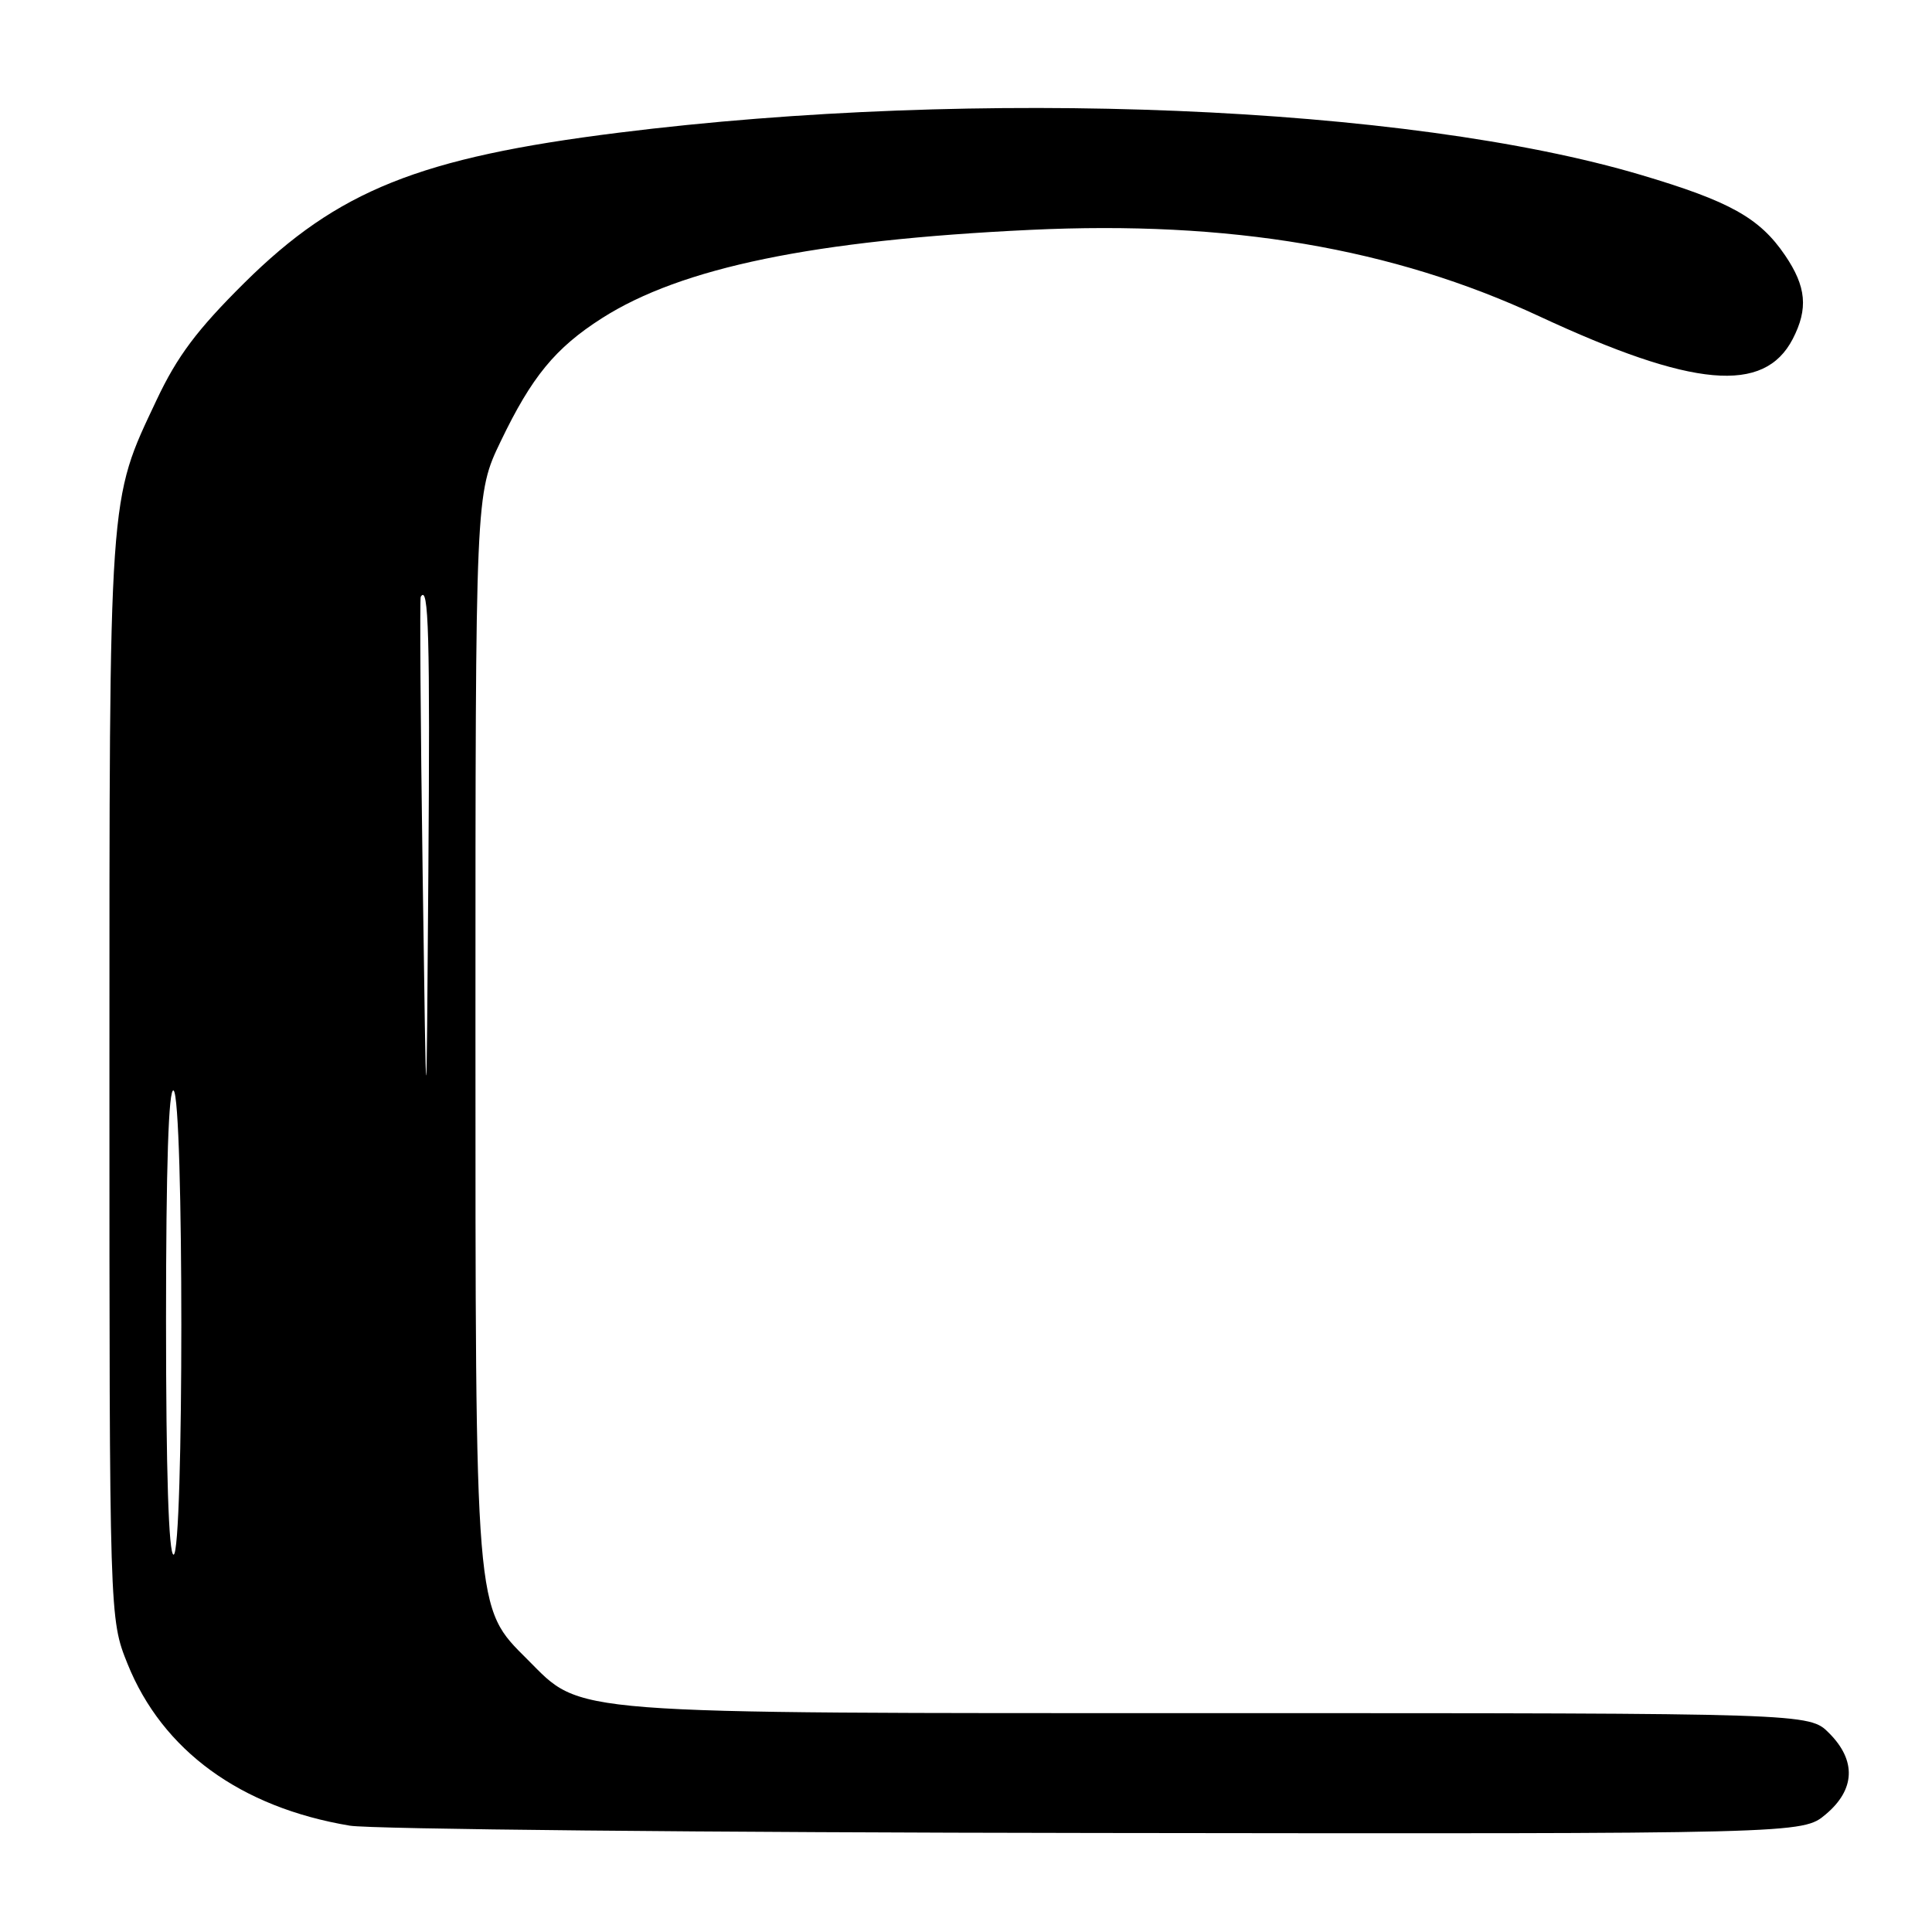 <?xml version="1.0" encoding="UTF-8" standalone="no"?>
<!DOCTYPE svg PUBLIC "-//W3C//DTD SVG 1.1//EN" "http://www.w3.org/Graphics/SVG/1.1/DTD/svg11.dtd" >
<svg xmlns="http://www.w3.org/2000/svg" xmlns:xlink="http://www.w3.org/1999/xlink" version="1.1" viewBox="0 0 256 256">
 <g >
 <path fill="currentColor"
d=" M 241.92 240.41 C 245.84 237.12 245.99 233.27 242.36 229.64 C 239.73 227.00 239.73 227.00 161.54 227.00 C 74.02 227.00 77.25 227.25 69.91 219.91 C 62.89 212.89 63.00 214.29 63.00 135.54 C 63.00 65.44 63.00 65.44 66.35 58.47 C 70.45 49.93 73.58 46.11 79.75 42.17 C 90.27 35.45 107.84 31.82 136.50 30.46 C 162.94 29.20 184.54 32.87 203.94 41.90 C 224.31 51.38 233.76 52.23 237.55 44.91 C 239.62 40.90 239.35 37.98 236.53 33.83 C 233.16 28.87 229.21 26.67 217.41 23.17 C 186.42 13.97 129.58 11.63 82.00 17.58 C 55.60 20.88 44.75 25.23 32.39 37.47 C 26.12 43.69 23.49 47.19 20.75 53.00 C 14.35 66.59 14.50 64.40 14.50 143.00 C 14.50 214.50 14.50 214.50 16.90 220.47 C 21.53 231.96 31.87 239.49 46.35 241.91 C 49.18 242.38 93.65 242.82 145.17 242.88 C 238.85 243.00 238.85 243.00 241.92 240.41 Z  M 22.00 174.94 C 22.00 154.49 22.34 144.09 23.00 144.50 C 24.37 145.35 24.37 206.00 23.00 206.00 C 22.35 206.00 22.00 194.98 22.00 174.94 Z  M 56.00 115.50 C 55.72 95.70 55.61 79.31 55.75 79.08 C 56.80 77.33 56.99 84.13 56.76 115.60 C 56.50 151.50 56.50 151.50 56.00 115.50 Z "/>
</g>
</svg>